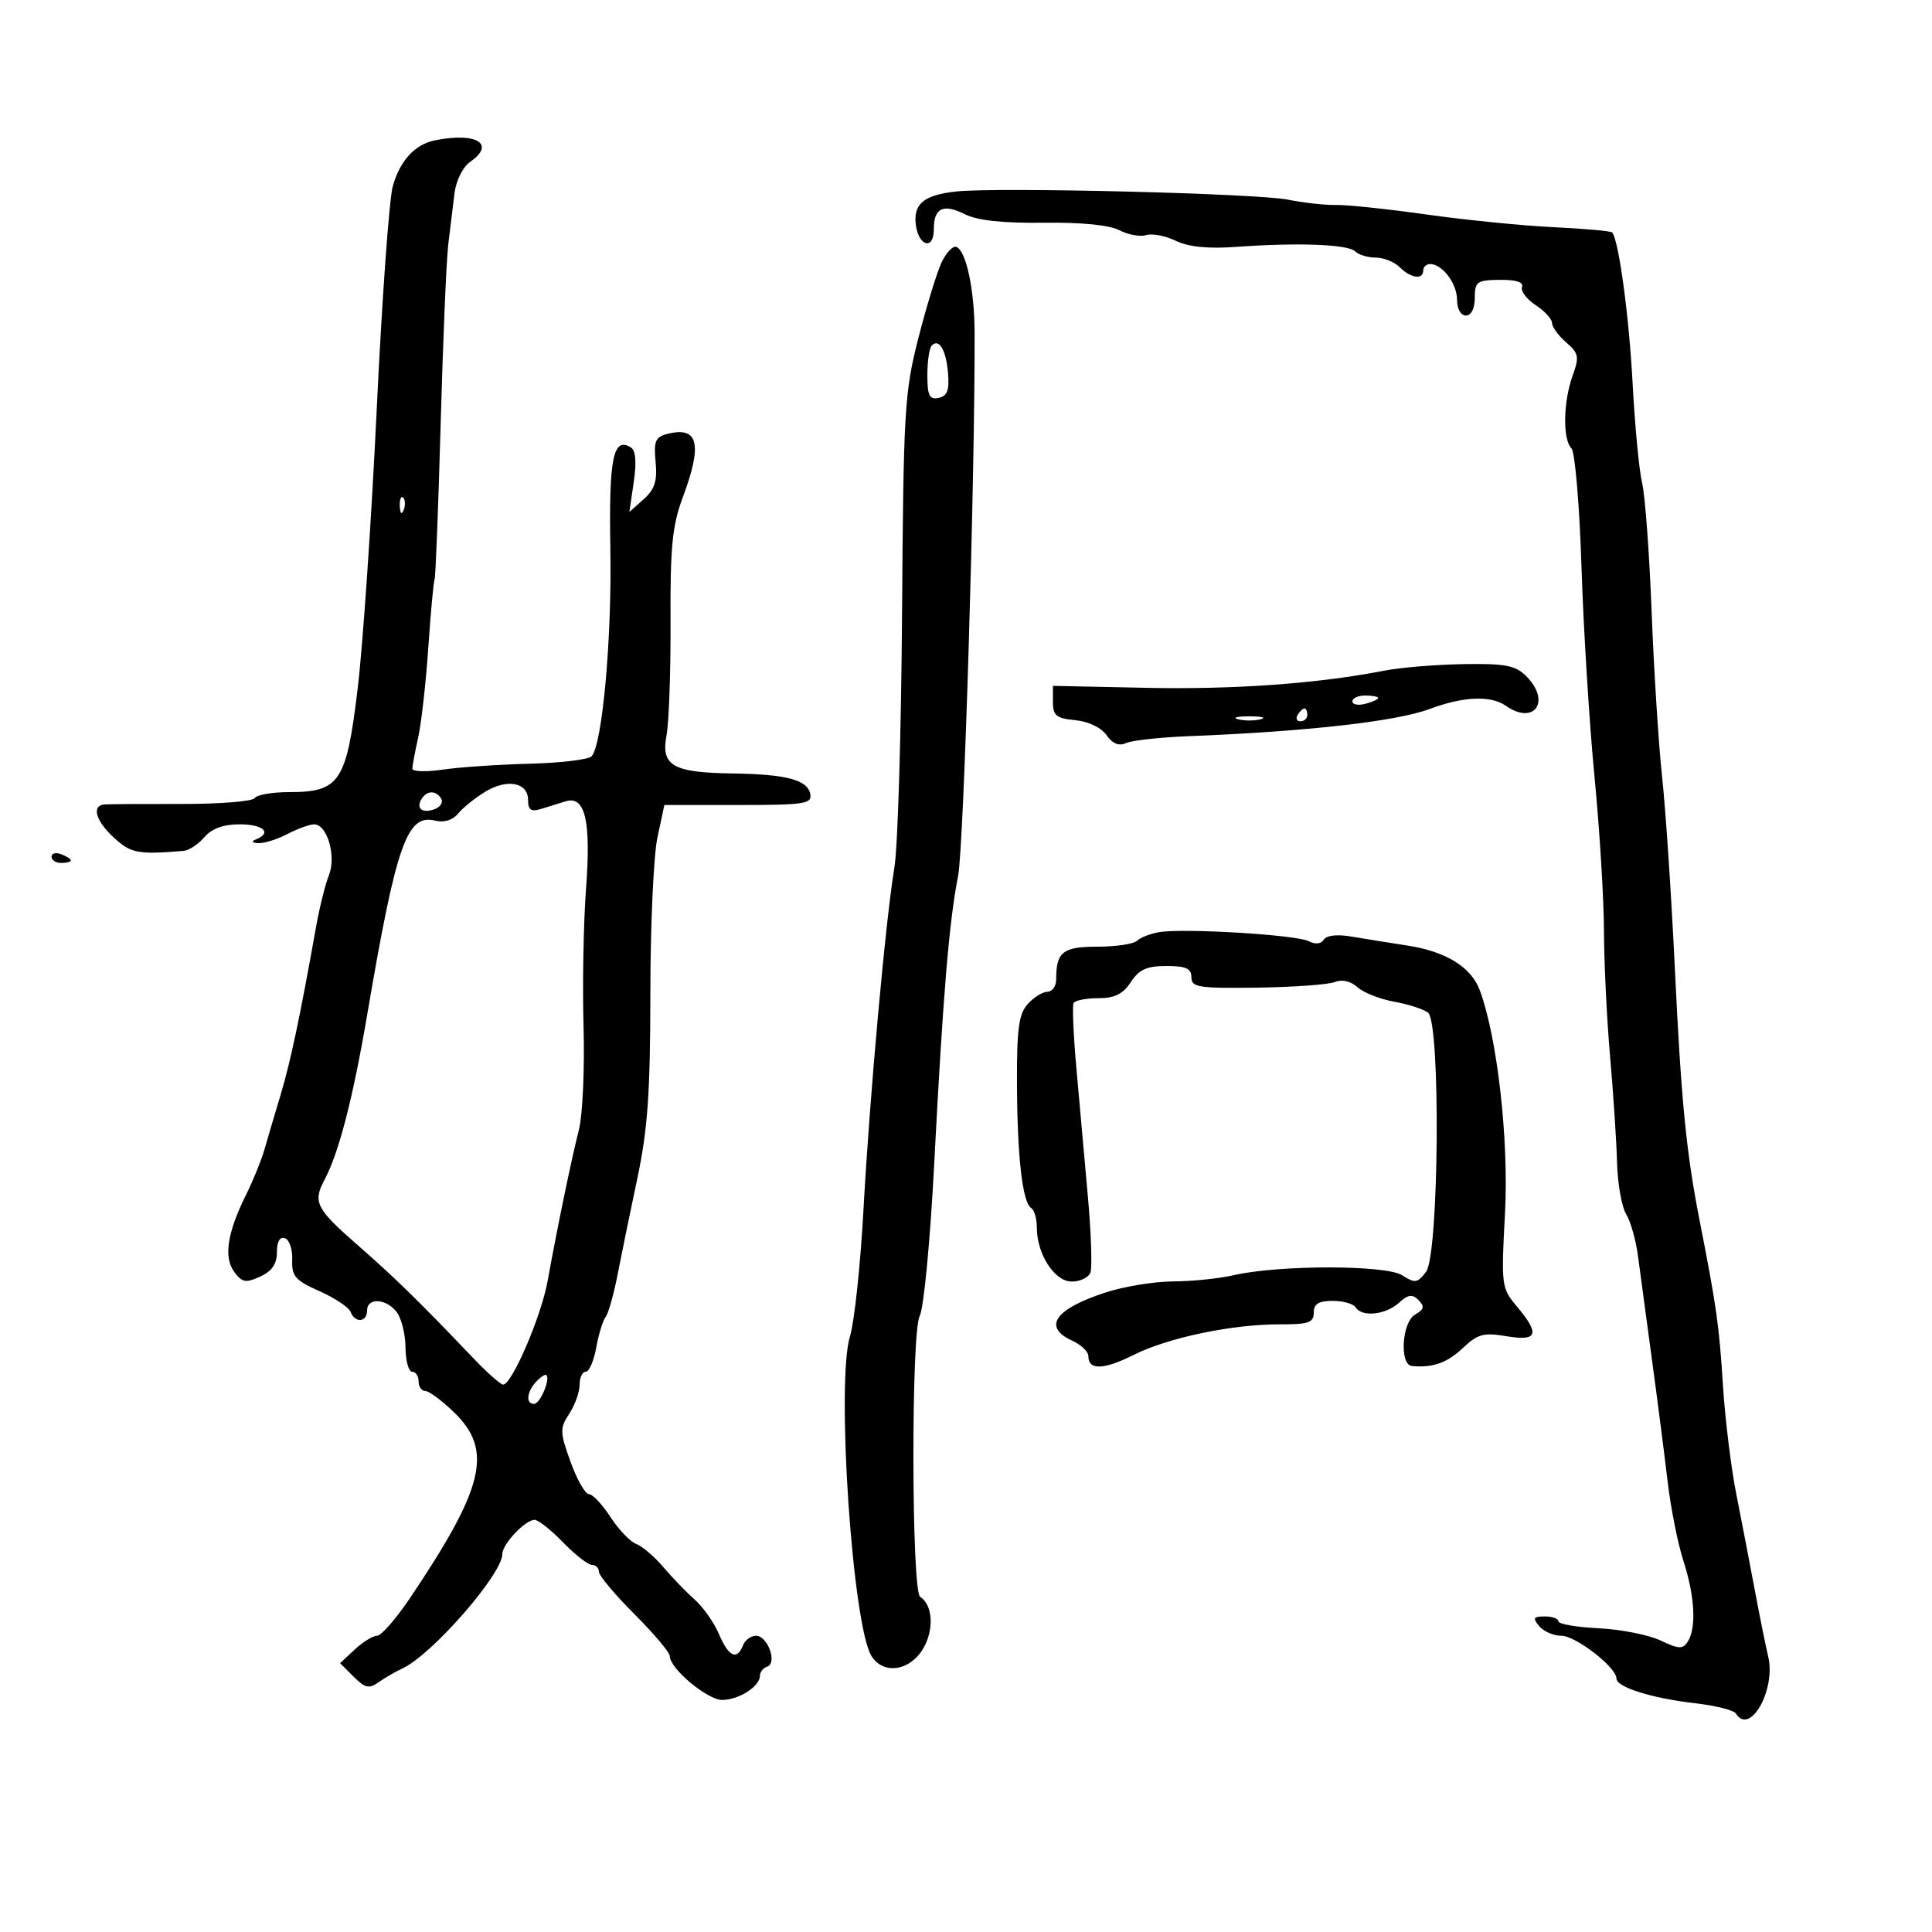 <svg xmlns="http://www.w3.org/2000/svg" width="300" height="300" viewBox="0 0 300 300" version="1.1">
	<path d="M 67.500 21.799 C 64.418 22.427, 62.112 24.945, 60.994 28.900 C 60.434 30.880, 59.312 46.450, 58.500 63.500 C 57.688 80.550, 56.359 100.059, 55.547 106.853 C 53.805 121.419, 52.763 123, 44.906 123 C 42.273 123, 39.860 123.418, 39.544 123.929 C 39.228 124.440, 34.139 124.849, 28.235 124.839 C 22.331 124.828, 16.938 124.860, 16.250 124.910 C 14.152 125.061, 14.850 127.489, 17.750 130.131 C 20.358 132.506, 21.453 132.709, 28.510 132.125 C 29.340 132.056, 30.790 131.100, 31.732 130 C 32.884 128.655, 34.682 128, 37.222 128 C 40.882 128, 42.298 129.310, 39.750 130.338 C 38.958 130.657, 39.099 130.871, 40.136 130.921 C 41.035 130.964, 43.060 130.328, 44.636 129.506 C 46.211 128.685, 48.074 128.010, 48.775 128.006 C 50.819 127.996, 52.253 132.960, 51.065 135.934 C 50.501 137.345, 49.600 140.975, 49.062 144 C 46.609 157.789, 45.106 164.906, 43.573 170 C 42.663 173.025, 41.532 176.850, 41.060 178.500 C 40.588 180.150, 39.310 183.300, 38.219 185.500 C 35.291 191.404, 34.701 195.209, 36.362 197.480 C 37.584 199.152, 38.143 199.256, 40.390 198.232 C 42.231 197.393, 43 196.275, 43 194.438 C 43 192.786, 43.457 191.994, 44.250 192.273 C 44.938 192.515, 45.445 194.027, 45.377 195.633 C 45.270 198.160, 45.839 198.814, 49.602 200.490 C 51.993 201.554, 54.172 203.005, 54.443 203.713 C 55.125 205.490, 57 205.334, 57 203.500 C 57 201.446, 59.982 201.608, 61.608 203.750 C 62.339 204.713, 62.951 207.188, 62.968 209.250 C 62.986 211.313, 63.450 213, 64 213 C 64.550 213, 65 213.675, 65 214.500 C 65 215.325, 65.472 216, 66.050 216 C 66.627 216, 68.652 217.508, 70.550 219.351 C 76.600 225.227, 75.207 231.013, 63.592 248.250 C 61.460 251.412, 59.190 254, 58.547 254 C 57.904 254, 56.350 254.957, 55.094 256.127 L 52.810 258.255 54.919 260.363 C 56.674 262.118, 57.319 262.264, 58.764 261.234 C 59.719 260.553, 61.400 259.578, 62.500 259.069 C 67.075 256.948, 78 244.439, 78 241.319 C 78 239.765, 81.551 236, 83.018 236 C 83.577 236, 85.565 237.575, 87.434 239.500 C 89.304 241.425, 91.321 243, 91.917 243 C 92.512 243, 93 243.479, 93 244.065 C 93 244.651, 95.475 247.605, 98.500 250.630 C 101.525 253.655, 104 256.586, 104 257.142 C 104 259.096, 109.871 264, 112.173 263.968 C 114.762 263.933, 118 261.852, 118 260.223 C 118 259.642, 118.510 258.997, 119.133 258.789 C 120.744 258.252, 119.207 254, 117.401 254 C 116.596 254, 115.678 254.675, 115.362 255.500 C 114.449 257.879, 113.138 257.262, 111.644 253.750 C 110.883 251.963, 109.189 249.551, 107.880 248.390 C 106.571 247.230, 104.375 244.956, 103 243.336 C 101.625 241.717, 99.730 240.100, 98.790 239.743 C 97.849 239.385, 96.049 237.503, 94.790 235.559 C 93.530 233.615, 92.026 232.019, 91.448 232.012 C 90.869 232.006, 89.584 229.744, 88.592 226.986 C 86.926 222.354, 86.911 221.784, 88.394 219.521 C 89.277 218.173, 90 216.155, 90 215.035 C 90 213.916, 90.430 213, 90.955 213 C 91.480 213, 92.213 211.313, 92.585 209.250 C 92.957 207.188, 93.611 205.050, 94.038 204.500 C 94.465 203.950, 95.295 201.025, 95.881 198 C 96.467 194.975, 97.852 188.225, 98.960 183 C 100.575 175.383, 100.976 169.695, 100.987 154.299 C 100.994 143.739, 101.487 132.826, 102.083 130.049 L 103.166 125 114.656 125 C 124.949 125, 126.112 124.822, 125.818 123.294 C 125.393 121.086, 122.115 120.223, 113.684 120.100 C 104.442 119.965, 102.609 118.896, 103.499 114.164 C 103.877 112.149, 104.157 104.200, 104.120 96.500 C 104.065 84.903, 104.392 81.593, 106.027 77.212 C 109.113 68.943, 108.447 66.169, 103.663 67.370 C 101.764 67.846, 101.493 68.482, 101.803 71.734 C 102.085 74.693, 101.672 75.980, 99.947 77.520 L 97.727 79.500 98.411 74.839 C 98.864 71.754, 98.712 69.940, 97.961 69.476 C 95.208 67.775, 94.528 71.155, 94.776 85.287 C 95.020 99.172, 93.537 115.569, 91.869 117.433 C 91.409 117.946, 87.089 118.466, 82.267 118.589 C 77.445 118.711, 71.362 119.124, 68.750 119.506 C 66.138 119.889, 64.011 119.819, 64.024 119.351 C 64.038 118.883, 64.450 116.700, 64.939 114.500 C 65.429 112.300, 66.136 106, 66.512 100.500 C 66.887 95, 67.322 90.275, 67.479 90 C 67.636 89.725, 68.059 78.925, 68.419 66 C 68.778 53.075, 69.310 40.475, 69.601 38 C 69.892 35.525, 70.330 31.925, 70.575 30 C 70.827 28.017, 71.883 25.905, 73.010 25.128 C 77.046 22.346, 73.961 20.482, 67.500 21.799 M 148.513 29.730 C 143.519 30.255, 141.816 31.633, 142.199 34.837 C 142.607 38.237, 145 38.925, 145 35.642 C 145 32.269, 146.438 31.573, 149.871 33.286 C 151.783 34.239, 155.772 34.666, 162.029 34.585 C 167.896 34.509, 172.258 34.940, 173.822 35.751 C 175.186 36.459, 177.055 36.800, 177.975 36.508 C 178.895 36.216, 180.964 36.613, 182.574 37.390 C 184.560 38.349, 187.588 38.652, 192 38.333 C 201.568 37.641, 209.336 37.936, 210.434 39.034 C 210.965 39.565, 212.403 40, 213.629 40 C 214.854 40, 216.532 40.675, 217.357 41.500 C 219.071 43.214, 221 43.479, 221 42 C 221 41.450, 221.482 41, 222.071 41 C 223.967 41, 226.250 44.035, 226.250 46.554 C 226.250 47.963, 226.833 49, 227.625 49 C 228.458 49, 229.001 47.915, 229.003 46.250 C 229.006 43.730, 229.331 43.496, 232.893 43.455 C 235.420 43.426, 236.626 43.812, 236.340 44.557 C 236.098 45.188, 237.047 46.456, 238.450 47.375 C 239.852 48.294, 241 49.545, 241 50.156 C 241 50.766, 241.985 52.120, 243.189 53.164 C 245.154 54.868, 245.257 55.401, 244.189 58.353 C 242.736 62.372, 242.641 68.241, 244.008 69.608 C 244.563 70.163, 245.268 78.465, 245.575 88.058 C 245.881 97.651, 246.786 112.250, 247.584 120.500 C 248.383 128.750, 249.047 139.550, 249.062 144.500 C 249.076 149.450, 249.503 158.225, 250.010 164 C 250.518 169.775, 251.005 177.200, 251.093 180.500 C 251.181 183.800, 251.818 187.416, 252.509 188.535 C 253.199 189.654, 254.026 192.579, 254.345 195.035 C 254.664 197.491, 255.632 204.675, 256.495 211 C 257.358 217.325, 258.459 225.875, 258.941 230 C 259.423 234.125, 260.534 239.709, 261.409 242.409 C 263.174 247.853, 263.436 252.762, 262.078 254.908 C 261.318 256.109, 260.694 256.083, 257.843 254.731 C 256.004 253.860, 251.688 253.007, 248.250 252.838 C 244.813 252.668, 242 252.185, 242 251.765 C 242 251.344, 241.045 251, 239.878 251 C 238.104 251, 237.960 251.247, 239 252.500 C 239.685 253.325, 241.234 254, 242.442 254 C 244.684 254, 251 258.899, 251 260.638 C 251 261.985, 256.469 263.703, 263.234 264.481 C 266.388 264.843, 269.227 265.558, 269.543 266.070 C 271.728 269.604, 275.812 262.356, 274.556 257.175 C 274.199 255.704, 273.274 251.125, 272.501 247 C 271.728 242.875, 270.426 236.125, 269.609 232 C 268.791 227.875, 267.856 220.225, 267.530 215 C 266.962 205.879, 266.520 202.769, 263.911 189.500 C 261.834 178.938, 261.054 170.963, 260.057 150.130 C 259.521 138.927, 258.637 125.652, 258.091 120.630 C 257.546 115.609, 256.814 104.075, 256.464 95 C 256.115 85.925, 255.450 76.925, 254.987 75 C 254.524 73.075, 253.860 66.100, 253.511 59.500 C 252.965 49.170, 251.375 37.410, 250.346 36.099 C 250.173 35.879, 246.087 35.510, 241.266 35.279 C 236.445 35.048, 227.550 34.161, 221.500 33.307 C 215.450 32.454, 209.150 31.789, 207.500 31.830 C 205.850 31.871, 202.475 31.499, 200 31.004 C 195.147 30.034, 155.069 29.042, 148.513 29.730 M 146.202 40.759 C 145.489 42.266, 143.869 47.550, 142.603 52.500 C 140.453 60.906, 140.286 63.724, 140.071 95.197 C 139.945 113.731, 139.410 131.506, 138.883 134.697 C 137.488 143.144, 135.052 170.122, 134.070 188 C 133.602 196.525, 132.664 205.300, 131.985 207.500 C 129.815 214.536, 132.361 252.403, 135.324 257.147 C 137.161 260.089, 141.277 259.494, 143.348 255.988 C 145.078 253.060, 144.855 249.227, 142.881 247.951 C 141.531 247.078, 141.461 206.875, 142.805 204.364 C 143.436 203.185, 144.442 192.688, 145.056 180.866 C 146.422 154.554, 147.369 143.135, 148.775 136 C 149.668 131.465, 151.420 73.599, 151.333 51.500 C 151.307 44.896, 149.989 38.825, 148.474 38.333 C 147.938 38.159, 146.916 39.251, 146.202 40.759 M 144.683 53.650 C 144.308 54.026, 144 56.091, 144 58.240 C 144 61.432, 144.320 62.080, 145.750 61.785 C 147.081 61.509, 147.432 60.596, 147.214 57.975 C 146.914 54.349, 145.832 52.501, 144.683 53.650 M 62.079 78.583 C 62.127 79.748, 62.364 79.985, 62.683 79.188 C 62.972 78.466, 62.936 77.603, 62.604 77.271 C 62.272 76.939, 62.036 77.529, 62.079 78.583 M 215 104.131 C 204.697 106.147, 191.638 107.091, 178 106.805 L 163.500 106.500 163.500 109 C 163.500 111.122, 164.024 111.550, 166.961 111.829 C 169 112.023, 170.995 112.975, 171.815 114.146 C 172.752 115.484, 173.746 115.889, 174.854 115.384 C 175.759 114.971, 180.100 114.492, 184.500 114.318 C 202.921 113.592, 216.842 112.022, 222 110.089 C 227.203 108.138, 231.492 107.956, 233.820 109.586 C 238.259 112.696, 240.894 108.894, 237 105 C 235.317 103.317, 233.770 103.020, 227.250 103.125 C 222.988 103.194, 217.475 103.647, 215 104.131 M 210 108.906 C 210 109.405, 210.900 109.577, 212 109.290 C 213.100 109.002, 214 108.594, 214 108.383 C 214 108.173, 213.100 108, 212 108 C 210.900 108, 210 108.408, 210 108.906 M 201.500 111 C 201.160 111.550, 201.359 112, 201.941 112 C 202.523 112, 203 111.550, 203 111 C 203 110.450, 202.802 110, 202.559 110 C 202.316 110, 201.840 110.450, 201.500 111 M 192.250 111.689 C 193.213 111.941, 194.787 111.941, 195.750 111.689 C 196.713 111.438, 195.925 111.232, 194 111.232 C 192.075 111.232, 191.287 111.438, 192.250 111.689 M 75.327 122.952 C 73.772 123.900, 71.886 125.419, 71.136 126.328 C 70.280 127.364, 68.946 127.774, 67.561 127.426 C 63.194 126.330, 61.530 131.082, 57.029 157.500 C 54.808 170.534, 52.626 178.992, 50.408 183.160 C 48.532 186.687, 49.033 187.660, 55.737 193.518 C 61.335 198.411, 65.304 202.292, 73.353 210.750 C 75.578 213.088, 77.726 215, 78.126 215 C 79.487 215, 84.037 204.418, 85.027 198.949 C 86.544 190.568, 88.743 179.940, 89.899 175.398 C 90.474 173.141, 90.795 165.941, 90.612 159.398 C 90.430 152.854, 90.604 143.225, 90.999 138 C 91.797 127.441, 90.865 123.476, 87.809 124.433 C 86.814 124.745, 85.100 125.277, 84 125.617 C 82.461 126.091, 82 125.772, 82 124.233 C 82 121.486, 78.754 120.862, 75.327 122.952 M 65.459 124.067 C 64.539 125.556, 65.606 126.365, 67.520 125.631 C 68.404 125.292, 68.847 124.561, 68.504 124.007 C 67.694 122.696, 66.289 122.723, 65.459 124.067 M 8 133.031 C 8 133.564, 8.675 134, 9.500 134 C 10.325 134, 11 133.823, 11 133.607 C 11 133.391, 10.325 132.955, 9.500 132.638 C 8.675 132.322, 8 132.499, 8 133.031 M 180 144.743 C 178.625 144.977, 177.072 145.581, 176.550 146.085 C 176.028 146.588, 173.263 147, 170.407 147 C 165.030 147, 164 147.817, 164 152.082 C 164 153.137, 163.395 154, 162.655 154 C 161.915 154, 160.538 154.853, 159.594 155.897 C 158.199 157.438, 157.884 159.731, 157.914 168.141 C 157.955 179.584, 158.765 186.737, 160.115 187.571 C 160.602 187.872, 161 189.239, 161 190.609 C 161 194.744, 163.749 199, 166.419 199 C 167.721 199, 169.026 198.374, 169.320 197.608 C 169.614 196.842, 169.439 191.555, 168.930 185.858 C 168.422 180.161, 167.622 171.225, 167.152 166 C 166.682 160.775, 166.482 156.162, 166.708 155.750 C 166.933 155.338, 168.656 155, 170.536 155 C 173.078 155, 174.374 154.360, 175.592 152.500 C 176.874 150.543, 178.075 150, 181.115 150 C 184.148 150, 185 150.384, 185 151.750 C 185 153.312, 186.100 153.485, 195.250 153.358 C 200.887 153.279, 206.304 152.887, 207.287 152.486 C 208.385 152.038, 209.735 152.350, 210.787 153.294 C 211.729 154.139, 214.300 155.153, 216.500 155.546 C 218.700 155.939, 221.063 156.707, 221.750 157.253 C 223.721 158.817, 223.446 194.826, 221.443 197.475 C 220.102 199.249, 219.724 199.304, 217.725 198.020 C 215.204 196.399, 198.550 196.398, 191.539 198.018 C 189.318 198.531, 185.110 198.962, 182.188 198.976 C 179.266 198.989, 174.541 199.761, 171.688 200.690 C 163.776 203.268, 161.843 206.060, 166.500 208.182 C 167.875 208.808, 169 209.886, 169 210.577 C 169 212.790, 171.380 212.727, 176.032 210.390 C 181.372 207.708, 191.378 205.617, 198.750 205.643 C 203.178 205.659, 204 205.375, 204 203.831 C 204 202.471, 204.757 202, 206.941 202 C 208.559 202, 210.160 202.450, 210.500 203 C 211.459 204.552, 215.144 204.180, 217.195 202.324 C 218.666 200.992, 219.299 200.902, 220.274 201.886 C 221.243 202.865, 221.134 203.331, 219.750 204.112 C 217.685 205.277, 217.269 211.933, 219.250 212.115 C 222.488 212.413, 224.714 211.624, 227.162 209.310 C 229.456 207.142, 230.389 206.890, 233.912 207.485 C 238.770 208.306, 239.167 207.176, 235.538 202.863 C 233.142 200.015, 233.093 199.631, 233.695 188.408 C 234.304 177.040, 232.516 161.181, 229.794 153.799 C 228.453 150.162, 224.535 147.740, 218.500 146.818 C 215.750 146.397, 211.866 145.773, 209.868 145.431 C 207.653 145.052, 205.971 145.237, 205.557 145.907 C 205.134 146.592, 204.243 146.680, 203.189 146.140 C 201.262 145.153, 183.775 144.099, 180 144.743 M 83.250 214.559 C 81.778 216.157, 81.608 218, 82.933 218 C 83.856 218, 85.499 214.149, 84.841 213.525 C 84.654 213.347, 83.938 213.812, 83.250 214.559" stroke="none" fill="black" fill-rule="evenodd"/>
</svg>